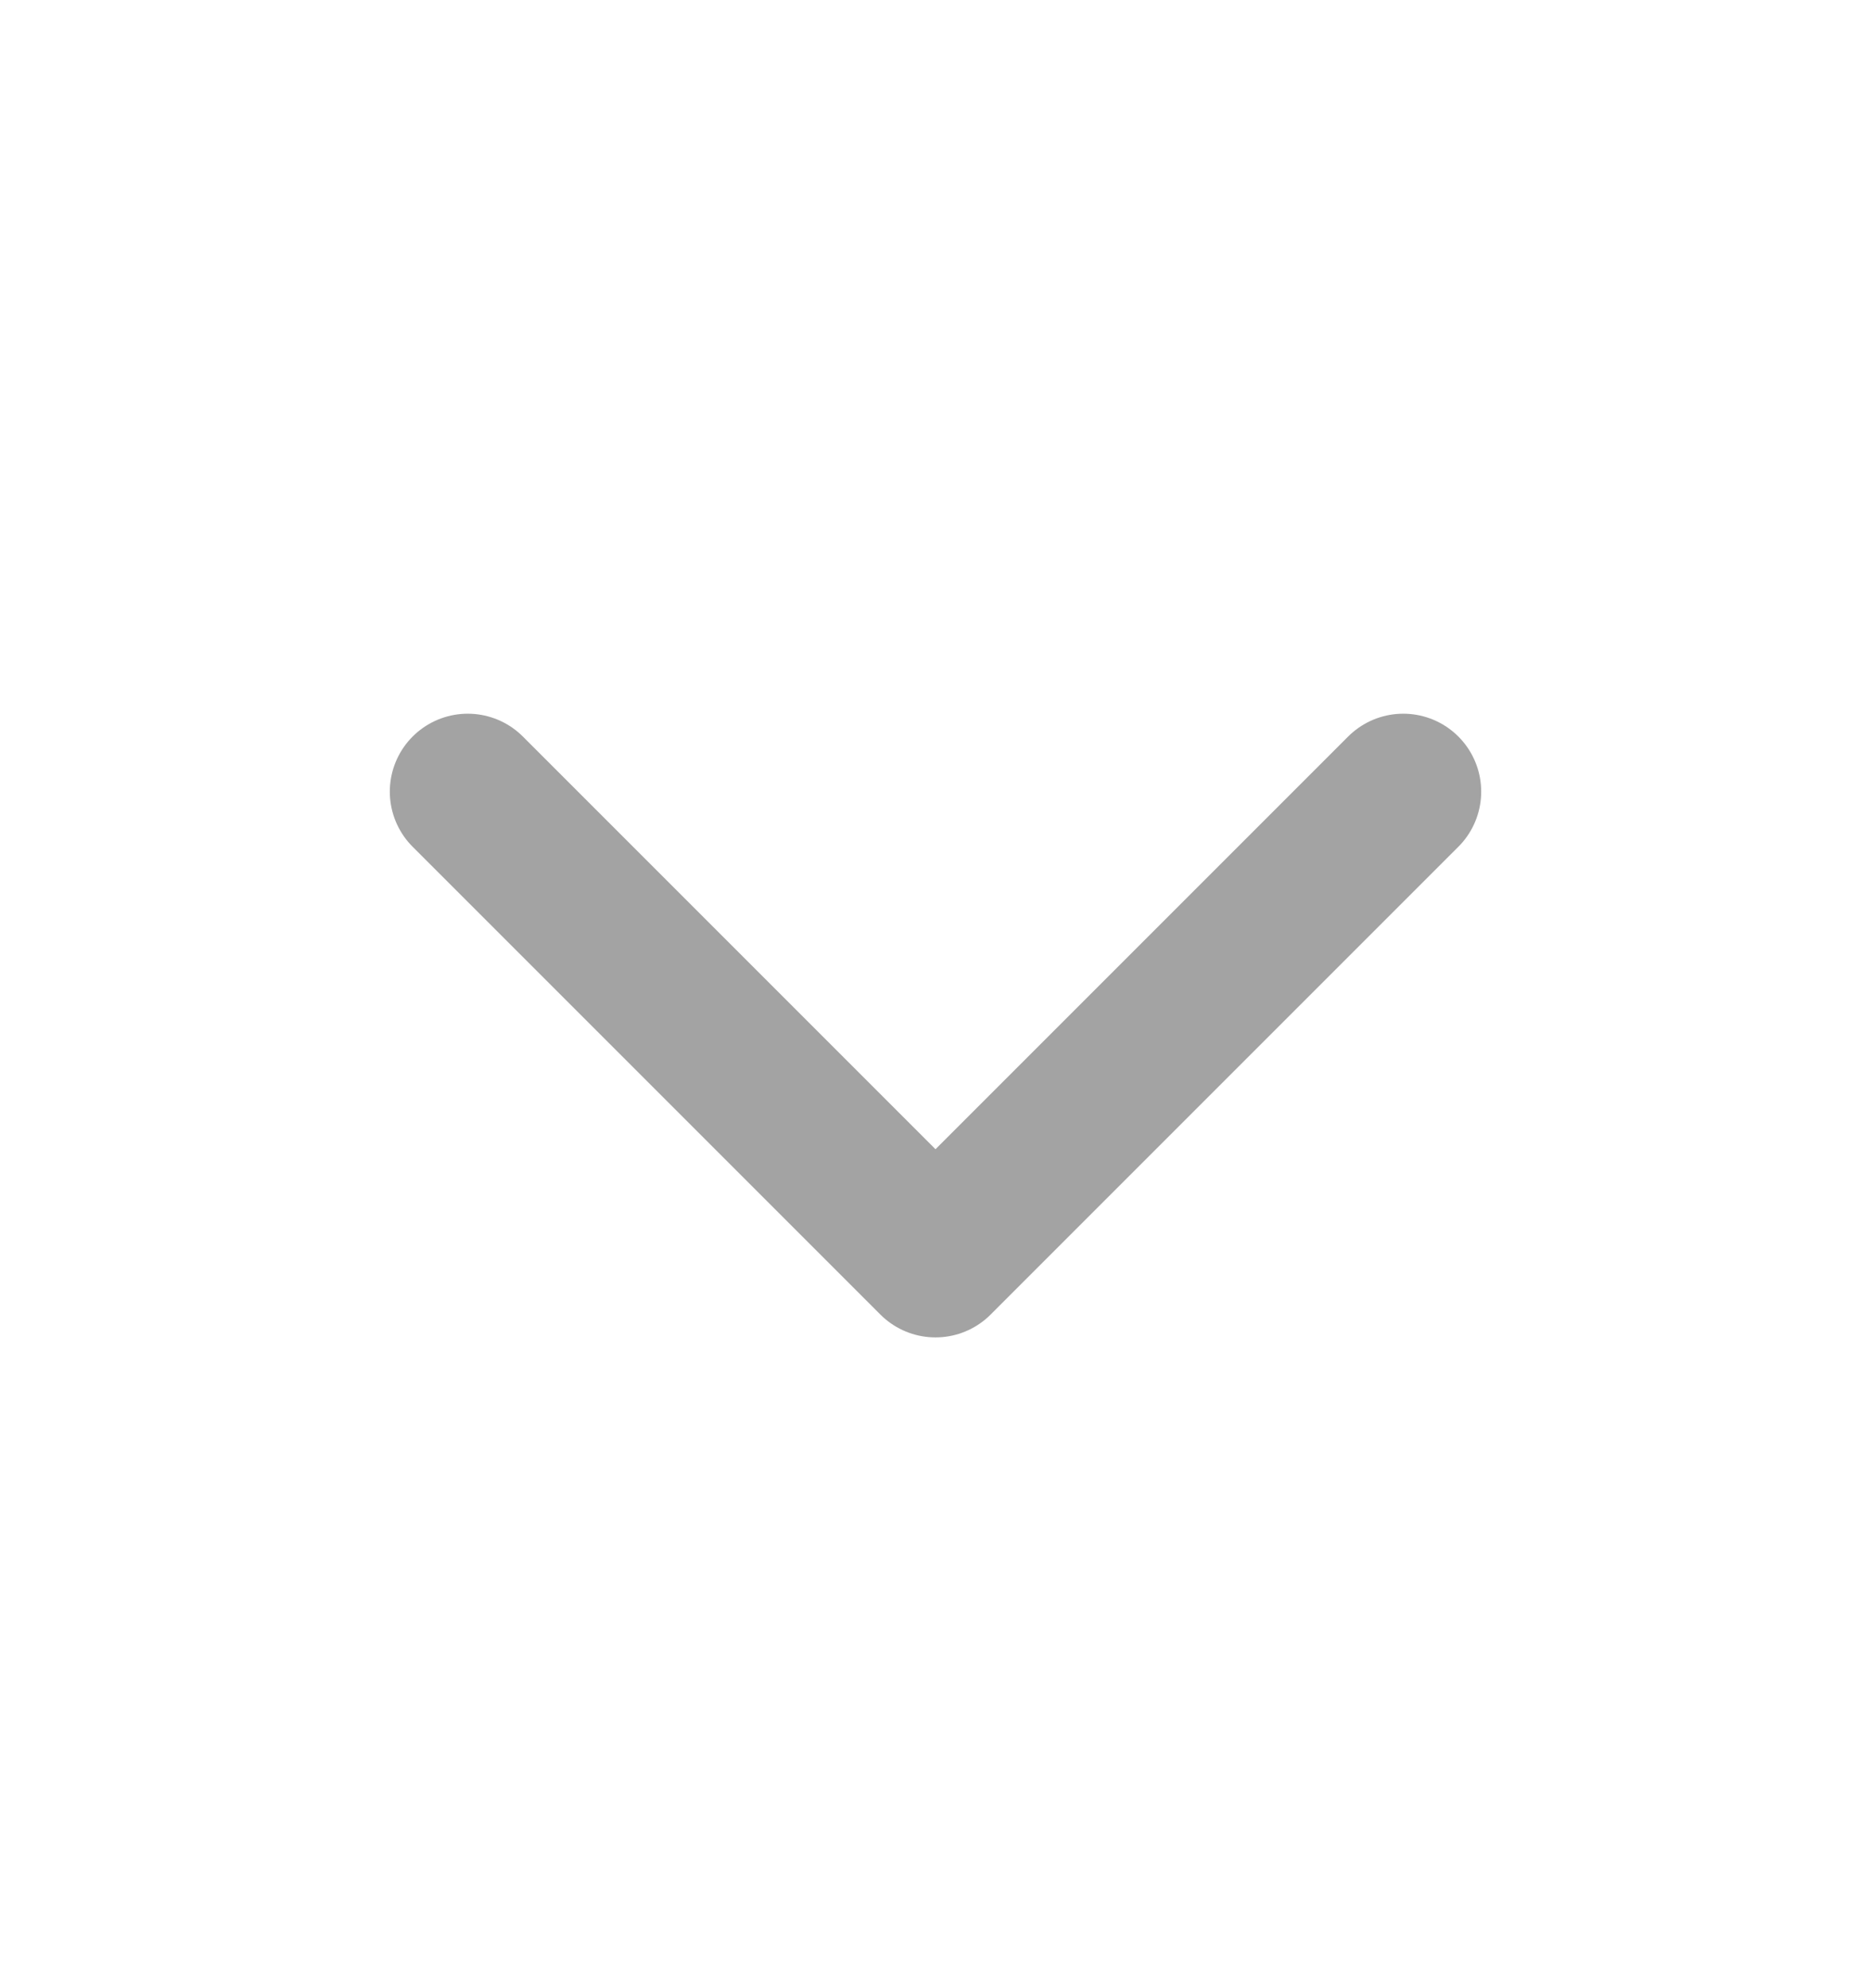 <svg width="16" height="17" viewBox="0 0 16 17" fill="none" xmlns="http://www.w3.org/2000/svg">
<path d="M4 6.769L8 10.769L12 6.769" stroke="#A3A3A3" stroke-width="1.333" stroke-linecap="round" stroke-linejoin="round"/>
</svg>
